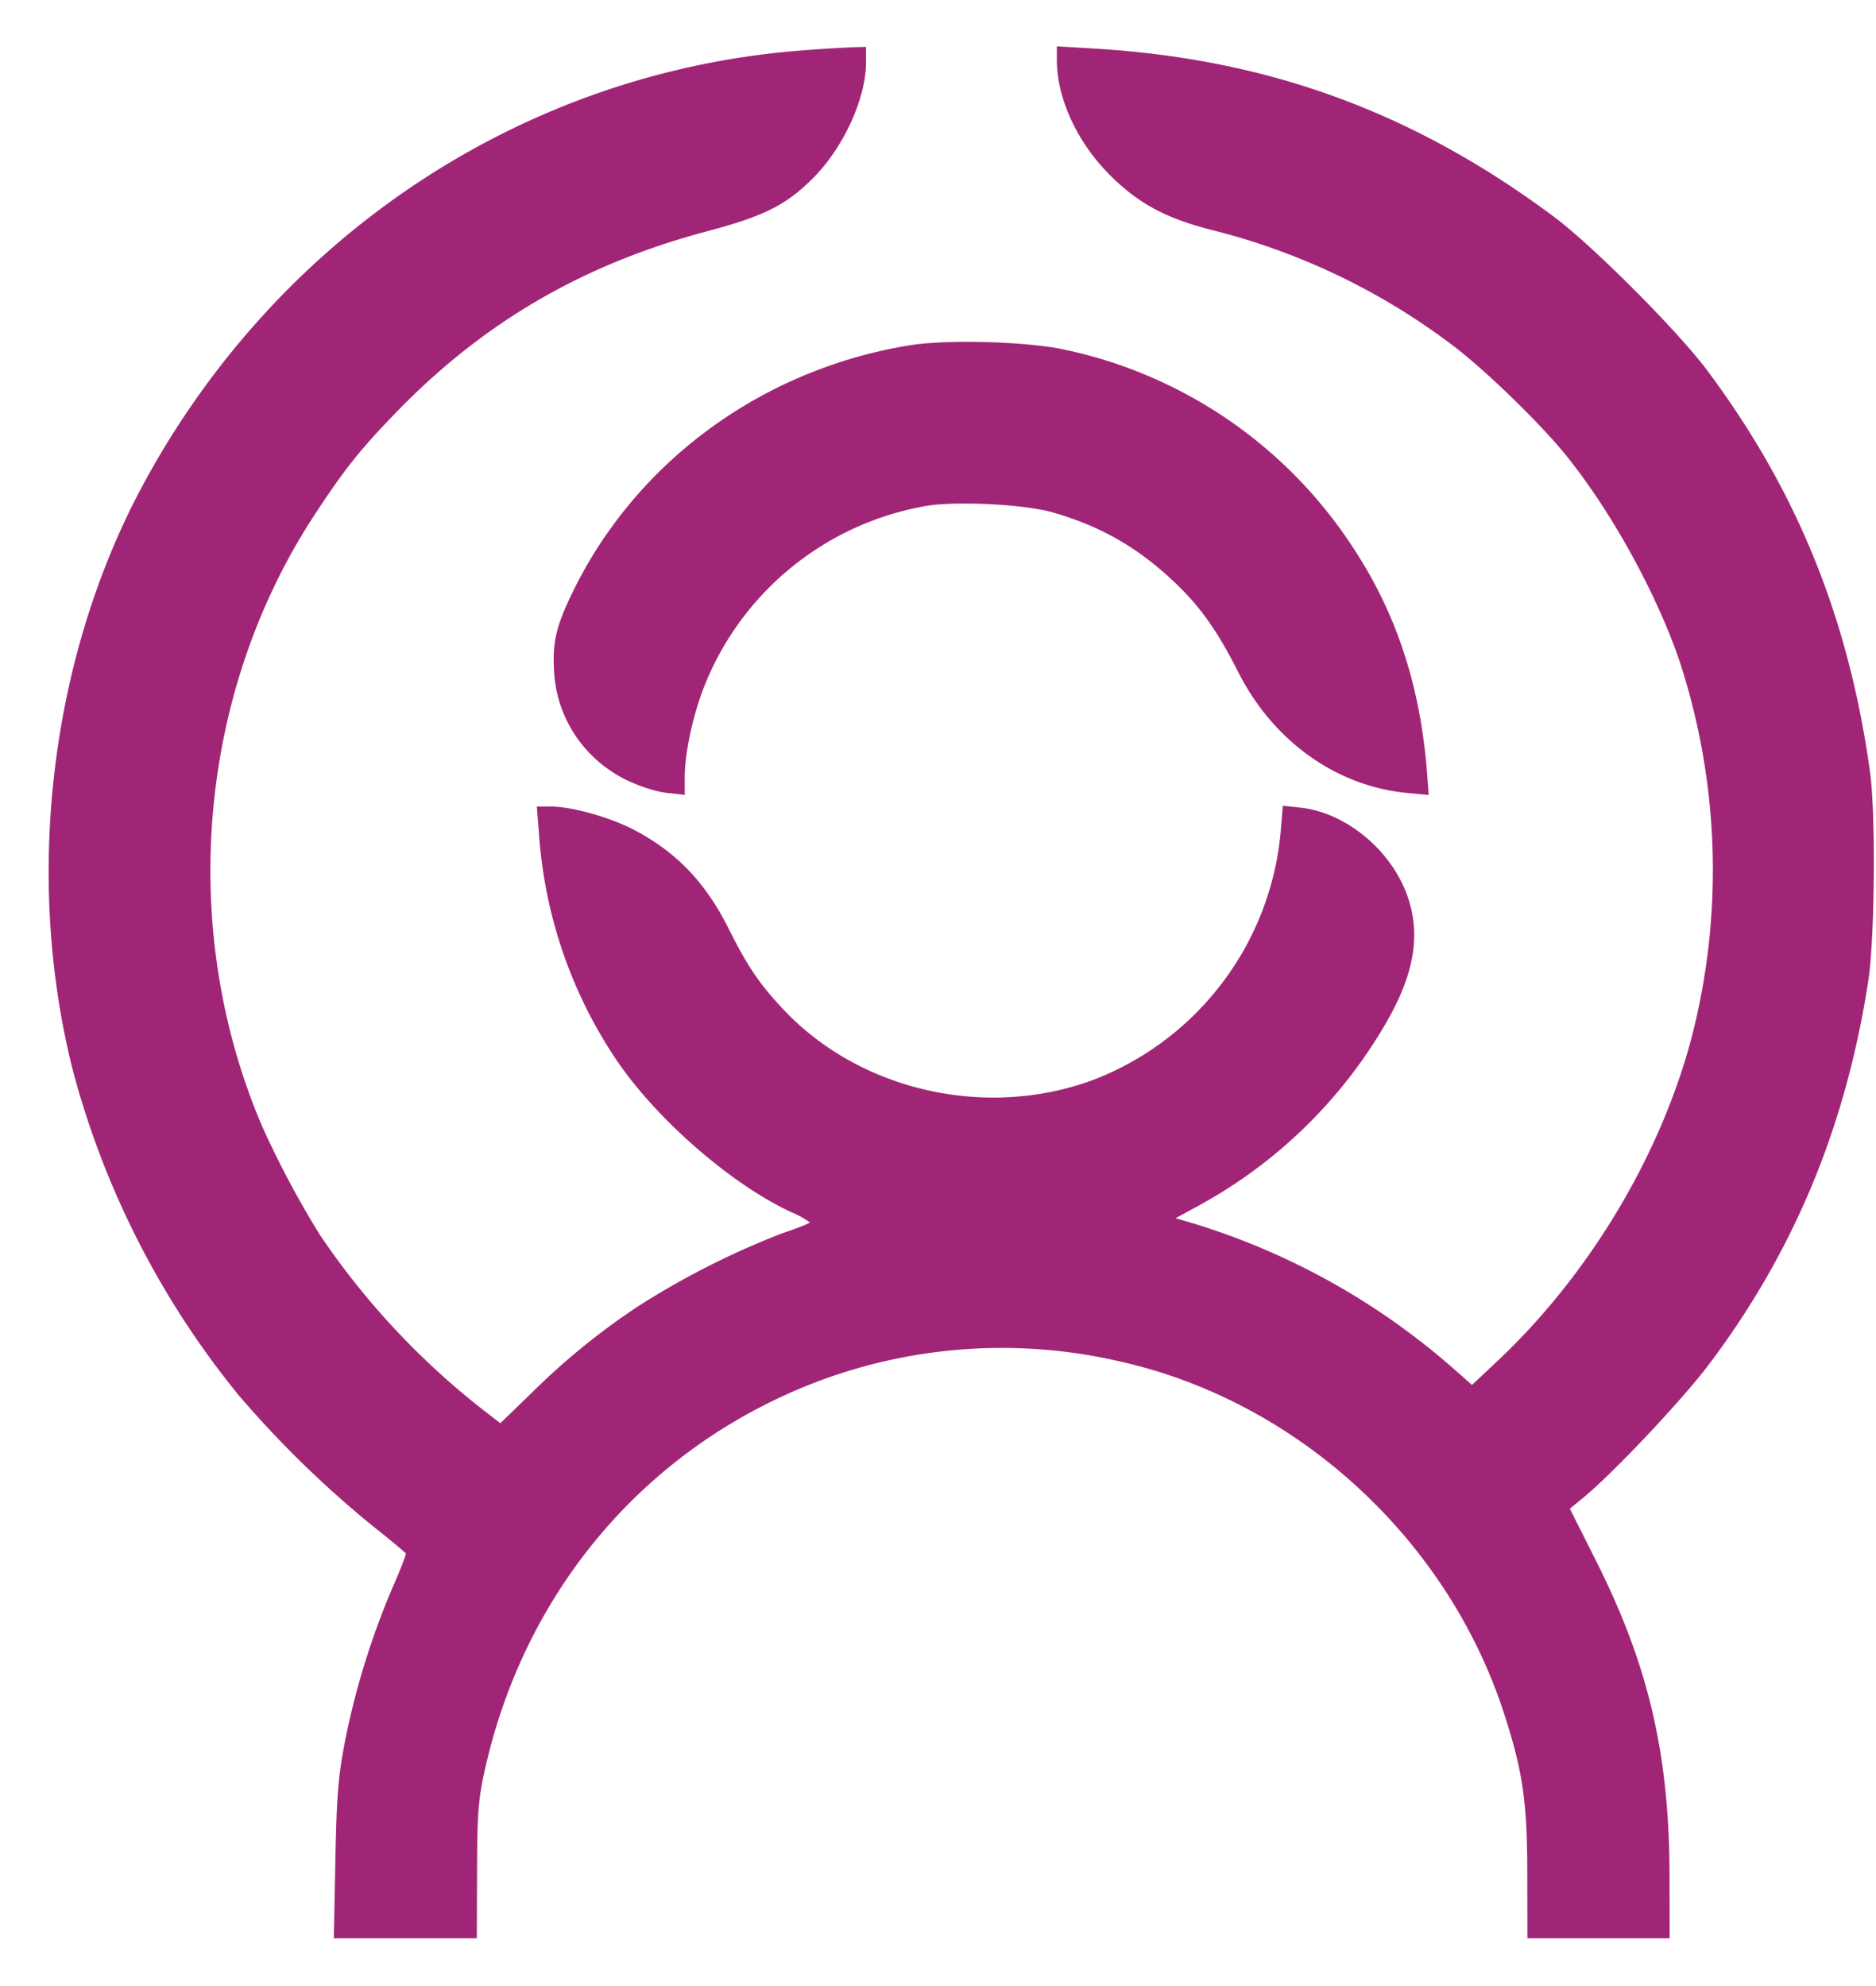 <svg xmlns="http://www.w3.org/2000/svg" viewBox="0 0 17 18">
    <path fill="#A12577" fill-rule="evenodd" d="M7.268.457C4.759.649 2.521 2.124 1.297 4.392.455 5.953.216 7.948.661 9.704a7.842 7.842 0 0 0 1.5 2.939 9.4 9.4 0 0 0 1.211 1.183c.163.129.301.244.305.254.004.011-.049.147-.117.302a7.062 7.062 0 0 0-.434 1.4c-.062.326-.075.486-.087 1.083l-.014.702h1.296l.002-.602c.001-.508.011-.648.063-.89.359-1.665 1.484-2.98 3.052-3.565a4.732 4.732 0 0 1 2.705-.172c1.605.357 2.967 1.601 3.484 3.184.171.525.213.807.213 1.457l.001.588h1.289l-.001-.56c-.001-1.106-.189-1.914-.669-2.867l-.234-.466.119-.098c.272-.223.903-.892 1.145-1.215.769-1.023 1.239-2.156 1.441-3.478.058-.376.067-1.513.015-1.885-.192-1.393-.663-2.554-1.478-3.644-.266-.356-1.036-1.128-1.386-1.389-1.278-.953-2.6-1.435-4.187-1.526L9.577.42v.124c0 .347.184.746.481 1.043.256.256.506.391.921.497a6.036 6.036 0 0 1 2.182 1.044c.276.207.749.663.994.955.422.506.86 1.294 1.072 1.931a6.085 6.085 0 0 1 .114 3.343c-.276 1.087-.93 2.187-1.772 2.979l-.23.216-.169-.149a6.409 6.409 0 0 0-2.34-1.31l-.177-.052.198-.108a4.386 4.386 0 0 0 1.694-1.636c.269-.454.334-.82.209-1.176-.148-.419-.561-.759-.975-.802l-.154-.016-.019.227a2.666 2.666 0 0 1-1.667 2.245c-.973.377-2.135.122-2.838-.624-.217-.23-.326-.39-.499-.736-.209-.417-.472-.692-.855-.893-.216-.114-.566-.212-.755-.212h-.127l.02.262c.054.727.289 1.415.689 2.017.36.541 1.043 1.14 1.594 1.396a.8.8 0 0 1 .17.094c0 .008-.111.052-.248.098a7.308 7.308 0 0 0-1.31.664 6.298 6.298 0 0 0-.956.777l-.29.281-.155-.12a6.916 6.916 0 0 1-1.48-1.587 8.475 8.475 0 0 1-.527-.992c-.762-1.789-.578-3.921.478-5.533.274-.418.412-.591.747-.937.788-.811 1.686-1.334 2.804-1.632.523-.139.721-.238.966-.483.277-.277.481-.724.481-1.051V.425l-.134.004a13.22 13.22 0 0 0-.446.028M8.24 3.13c-1.332.218-2.469 1.049-3.046 2.227-.154.315-.189.461-.173.731.024.422.273.794.657.982.12.058.267.105.364.116l.163.018v-.16c0-.214.071-.549.172-.811a2.65 2.65 0 0 1 2.002-1.645c.265-.05.904-.019 1.164.057.432.125.762.314 1.092.624.241.228.392.44.586.823.317.626.89 1.035 1.534 1.095l.192.018-.015-.196c-.059-.775-.271-1.43-.651-2.015a4.144 4.144 0 0 0-2.633-1.825c-.341-.074-1.066-.095-1.408-.039"/>
</svg>
